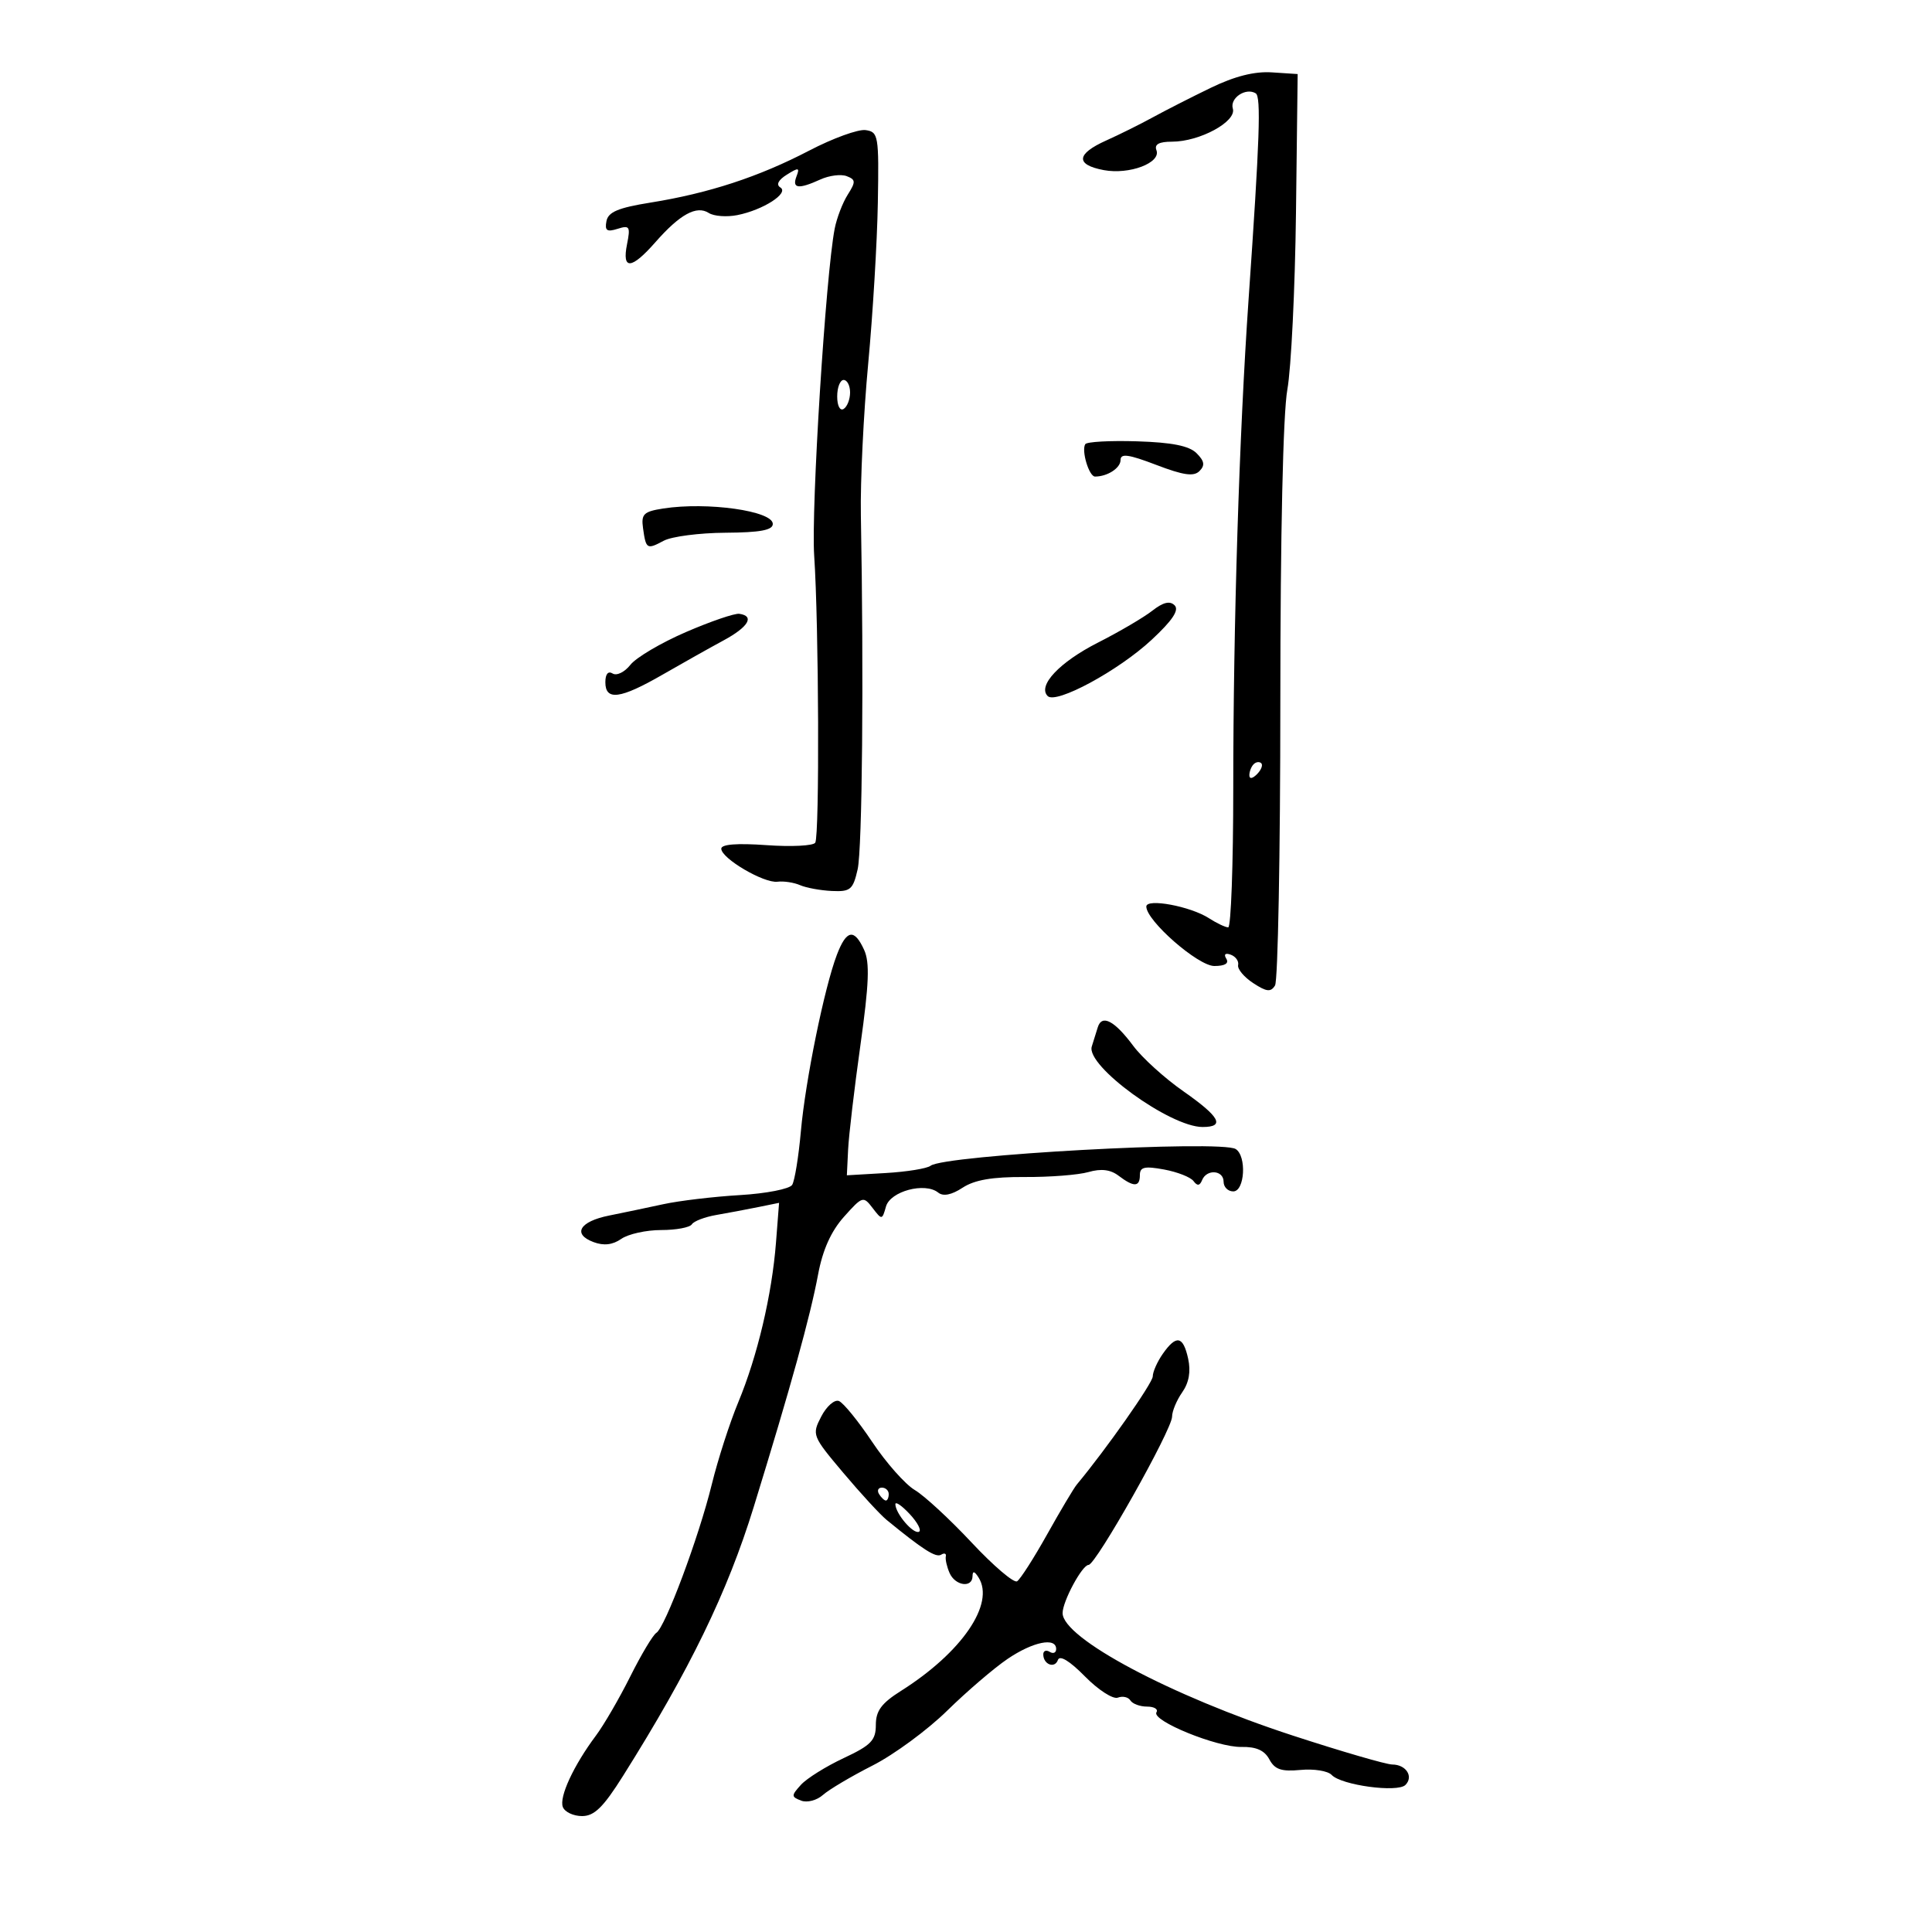 <svg xmlns="http://www.w3.org/2000/svg" width="300" height="300" viewBox="0 0 300 300" version="1.1">
	<path d="M 188 13.640 C 184.975 15.105, 180.925 17.167, 179 18.223 C 177.075 19.278, 173.817 20.897, 171.760 21.821 C 167.104 23.912, 166.971 25.584, 171.396 26.415 C 175.364 27.159, 180.322 25.283, 179.570 23.322 C 179.221 22.412, 179.974 22, 181.990 22 C 186.289 22, 192.041 18.875, 191.434 16.868 C 190.937 15.225, 193.453 13.544, 194.989 14.493 C 195.835 15.016, 195.607 21.604, 193.878 46.500 C 192.425 67.437, 191.500 96.947, 191.500 122.395 C 191.500 134.277, 191.147 143.999, 190.715 144 C 190.283 144, 188.933 143.358, 187.715 142.574 C 184.841 140.723, 178 139.452, 178 140.768 C 178 142.973, 186.036 150, 188.558 150 C 190.206 150, 190.869 149.598, 190.420 148.870 C 189.992 148.178, 190.260 147.936, 191.111 148.245 C 191.875 148.523, 192.390 149.248, 192.256 149.856 C 192.122 150.464, 193.173 151.723, 194.592 152.652 C 196.678 154.019, 197.327 154.090, 197.987 153.021 C 198.436 152.294, 198.806 132.530, 198.809 109.100 C 198.813 82.928, 199.232 64.186, 199.897 60.500 C 200.493 57.200, 201.097 44.825, 201.240 33 L 201.500 11.500 197.500 11.238 C 194.791 11.061, 191.725 11.836, 188 13.640 M 125.651 23.385 C 117.839 27.457, 110.058 30.007, 101.010 31.458 C 95.981 32.266, 94.441 32.916, 94.168 34.347 C 93.888 35.814, 94.243 36.058, 95.896 35.533 C 97.769 34.938, 97.915 35.177, 97.363 37.937 C 96.557 41.967, 98.044 41.852, 101.780 37.597 C 105.578 33.272, 108.165 31.856, 110.054 33.068 C 110.849 33.579, 112.850 33.728, 114.500 33.400 C 118.504 32.604, 122.583 29.979, 121.172 29.106 C 120.481 28.679, 120.853 27.948, 122.185 27.117 C 124.018 25.972, 124.211 26.009, 123.676 27.401 C 122.952 29.288, 123.987 29.419, 127.389 27.869 C 128.755 27.246, 130.592 27.013, 131.471 27.351 C 132.883 27.892, 132.902 28.229, 131.633 30.232 C 130.843 31.479, 129.933 33.850, 129.611 35.500 C 128.219 42.637, 125.936 79.028, 126.426 86.281 C 127.150 97.014, 127.271 129.753, 126.591 130.853 C 126.291 131.339, 122.885 131.510, 119.023 131.234 C 114.455 130.907, 112 131.099, 112 131.784 C 112 133.288, 118.615 137.176, 120.726 136.913 C 121.702 136.792, 123.280 137.032, 124.234 137.447 C 125.187 137.862, 127.409 138.269, 129.171 138.351 C 132.055 138.485, 132.453 138.152, 133.172 135 C 133.892 131.848, 134.137 104.997, 133.675 80 C 133.579 74.775, 134.090 64.200, 134.810 56.500 C 135.531 48.800, 136.206 37.550, 136.310 31.500 C 136.491 21.041, 136.397 20.485, 134.415 20.202 C 133.268 20.038, 129.324 21.470, 125.651 23.385 M 130 61.559 C 130 63.010, 130.433 63.851, 131 63.500 C 131.550 63.160, 132 62.009, 132 60.941 C 132 59.873, 131.550 59, 131 59 C 130.450 59, 130 60.152, 130 61.559 M 168.518 68.971 C 167.893 69.982, 169.106 74, 170.035 74 C 171.962 74, 174 72.677, 174 71.427 C 174 70.373, 175.246 70.545, 179.544 72.190 C 183.758 73.802, 185.368 74.032, 186.251 73.149 C 187.135 72.265, 187.028 71.599, 185.804 70.376 C 184.657 69.229, 181.999 68.697, 176.566 68.528 C 172.371 68.397, 168.749 68.596, 168.518 68.971 M 103 78.958 C 99.950 79.430, 99.545 79.822, 99.848 82 C 100.305 85.283, 100.443 85.368, 103.064 83.966 C 104.294 83.307, 108.608 82.748, 112.650 82.722 C 118.042 82.687, 120 82.323, 120 81.356 C 120 79.333, 109.838 77.900, 103 78.958 M 178.921 94.838 C 177.590 95.880, 173.800 98.104, 170.500 99.780 C 164.520 102.816, 161.075 106.475, 162.682 108.082 C 163.985 109.385, 173.689 104.133, 178.835 99.340 C 182.061 96.337, 183.130 94.730, 182.394 93.994 C 181.659 93.259, 180.615 93.512, 178.921 94.838 M 106.500 98.151 C 102.650 99.816, 98.774 102.103, 97.887 103.233 C 97 104.363, 95.763 104.971, 95.137 104.585 C 94.428 104.147, 94 104.657, 94 105.941 C 94 108.848, 96.318 108.541, 102.878 104.762 C 105.970 102.981, 110.231 100.588, 112.348 99.445 C 116.217 97.354, 117.222 95.662, 114.803 95.311 C 114.086 95.208, 110.350 96.485, 106.500 98.151 M 194.667 118.667 C 194.300 119.033, 194 119.798, 194 120.367 C 194 120.993, 194.466 120.934, 195.183 120.217 C 195.834 119.566, 196.134 118.801, 195.850 118.517 C 195.566 118.233, 195.033 118.300, 194.667 118.667 M 129.954 148.250 C 128.011 153.336, 125.063 167.781, 124.360 175.667 C 124.008 179.609, 123.400 183.352, 123.009 183.985 C 122.618 184.619, 118.968 185.333, 114.899 185.573 C 110.829 185.812, 105.475 186.449, 103 186.987 C 100.525 187.525, 96.735 188.319, 94.577 188.752 C 89.990 189.672, 88.842 191.633, 92.166 192.873 C 93.757 193.467, 95.128 193.307, 96.473 192.372 C 97.557 191.617, 100.343 191, 102.663 191 C 104.984 191, 107.129 190.600, 107.432 190.110 C 107.734 189.621, 109.448 188.968, 111.241 188.658 C 113.033 188.348, 115.957 187.798, 117.737 187.436 L 120.974 186.777 120.494 192.953 C 119.864 201.054, 117.610 210.596, 114.637 217.741 C 113.320 220.908, 111.468 226.650, 110.524 230.500 C 108.504 238.731, 103.283 252.707, 101.912 253.554 C 101.386 253.880, 99.566 256.925, 97.867 260.323 C 96.169 263.720, 93.771 267.850, 92.538 269.500 C 89.069 274.143, 86.800 279.036, 87.396 280.590 C 87.694 281.366, 89.036 282, 90.379 282 C 92.288 282, 93.678 280.637, 96.751 275.750 C 107.111 259.275, 112.955 247.248, 117.038 234 C 122.824 215.227, 125.806 204.453, 127.036 197.881 C 127.748 194.078, 129.044 191.191, 131.048 188.946 C 133.915 185.735, 134.056 185.691, 135.488 187.565 C 136.939 189.463, 136.979 189.459, 137.574 187.350 C 138.246 184.970, 143.627 183.533, 145.683 185.184 C 146.463 185.810, 147.754 185.552, 149.470 184.428 C 151.324 183.213, 154.104 182.734, 159.125 182.766 C 163.003 182.790, 167.455 182.443, 169.019 181.995 C 170.977 181.433, 172.429 181.608, 173.681 182.558 C 176.073 184.370, 177 184.342, 177 182.455 C 177 181.213, 177.737 181.045, 180.750 181.599 C 182.813 181.978, 184.872 182.786, 185.326 183.394 C 185.917 184.185, 186.297 184.144, 186.659 183.250 C 187.373 181.492, 190 181.688, 190 183.500 C 190 184.325, 190.675 185, 191.500 185 C 193.294 185, 193.606 179.492, 191.873 178.421 C 189.569 176.997, 146.634 179.352, 144.500 181.019 C 143.950 181.449, 140.800 181.958, 137.500 182.150 L 131.500 182.500 131.695 178.500 C 131.802 176.300, 132.664 168.991, 133.609 162.258 C 134.942 152.770, 135.071 149.452, 134.186 147.508 C 132.651 144.139, 131.444 144.350, 129.954 148.250 M 170.462 159.517 C 170.208 160.333, 169.789 161.676, 169.530 162.503 C 168.594 165.500, 181.673 175, 186.735 175 C 190.284 175, 189.435 173.424, 183.740 169.444 C 180.848 167.423, 177.360 164.263, 175.990 162.423 C 173.058 158.483, 171.104 157.456, 170.462 159.517 M 180.557 210.223 C 179.701 211.445, 179 213.022, 179 213.727 C 179 214.743, 171.727 225.097, 167.208 230.514 C 166.742 231.072, 164.669 234.556, 162.600 238.255 C 160.531 241.955, 158.430 245.234, 157.932 245.542 C 157.434 245.850, 154.258 243.142, 150.875 239.526 C 147.492 235.909, 143.518 232.237, 142.043 231.367 C 140.569 230.496, 137.596 227.138, 135.436 223.904 C 133.276 220.671, 130.948 217.810, 130.263 217.547 C 129.577 217.284, 128.343 218.370, 127.520 219.961 C 126.054 222.797, 126.121 222.969, 130.927 228.677 C 133.624 231.880, 136.656 235.176, 137.665 236.003 C 143.325 240.638, 145.327 241.916, 146.142 241.412 C 146.641 241.104, 146.967 241.222, 146.866 241.676 C 146.765 242.129, 147.027 243.287, 147.448 244.250 C 148.325 246.253, 150.992 246.627, 151.015 244.750 C 151.026 243.893, 151.319 243.956, 151.950 244.953 C 154.529 249.030, 149.354 256.595, 139.906 262.560 C 136.873 264.474, 136 265.655, 136 267.842 C 136 270.242, 135.262 271.004, 131.001 273 C 128.251 274.288, 125.265 276.155, 124.364 277.150 C 122.848 278.826, 122.851 279.005, 124.401 279.600 C 125.328 279.956, 126.838 279.562, 127.787 278.717 C 128.729 277.877, 132.200 275.820, 135.500 274.145 C 138.800 272.470, 144.004 268.645, 147.064 265.645 C 150.125 262.646, 154.350 259.023, 156.454 257.596 C 160.390 254.925, 164 254.190, 164 256.059 C 164 256.641, 163.550 256.840, 163 256.500 C 162.450 256.160, 162 256.332, 162 256.882 C 162 258.462, 163.782 259.147, 164.274 257.756 C 164.555 256.964, 166.104 257.908, 168.471 260.314 C 170.534 262.412, 172.832 263.895, 173.579 263.608 C 174.325 263.322, 175.202 263.518, 175.527 264.044 C 175.852 264.570, 177.018 265, 178.118 265 C 179.218 265, 179.873 265.397, 179.573 265.883 C 178.769 267.183, 188.967 271.342, 192.768 271.264 C 195.056 271.217, 196.356 271.796, 197.104 273.195 C 197.947 274.770, 198.973 275.117, 201.947 274.834 C 204.021 274.636, 206.197 274.986, 206.782 275.612 C 208.271 277.206, 217.008 278.392, 218.234 277.166 C 219.534 275.866, 218.334 274.002, 216.191 273.993 C 215.261 273.989, 208.329 271.973, 200.788 269.512 C 181.815 263.321, 165 254.378, 165 250.479 C 165 248.651, 168.045 243, 169.030 243 C 170.168 243, 182 221.992, 182 219.973 C 182 219.132, 182.708 217.434, 183.574 216.198 C 184.625 214.698, 184.931 212.962, 184.495 210.975 C 183.715 207.426, 182.657 207.224, 180.557 210.223 M 136.500 232 C 136.840 232.550, 137.316 233, 137.559 233 C 137.802 233, 138 232.550, 138 232 C 138 231.450, 137.523 231, 136.941 231 C 136.359 231, 136.160 231.450, 136.500 232 M 139.032 233.592 C 139.083 235.067, 141.804 238.239, 142.687 237.854 C 143.134 237.660, 142.488 236.416, 141.250 235.092 C 140.012 233.767, 139.014 233.092, 139.032 233.592" stroke="none" fill="black" fill-rule="evenodd"/>
</svg>